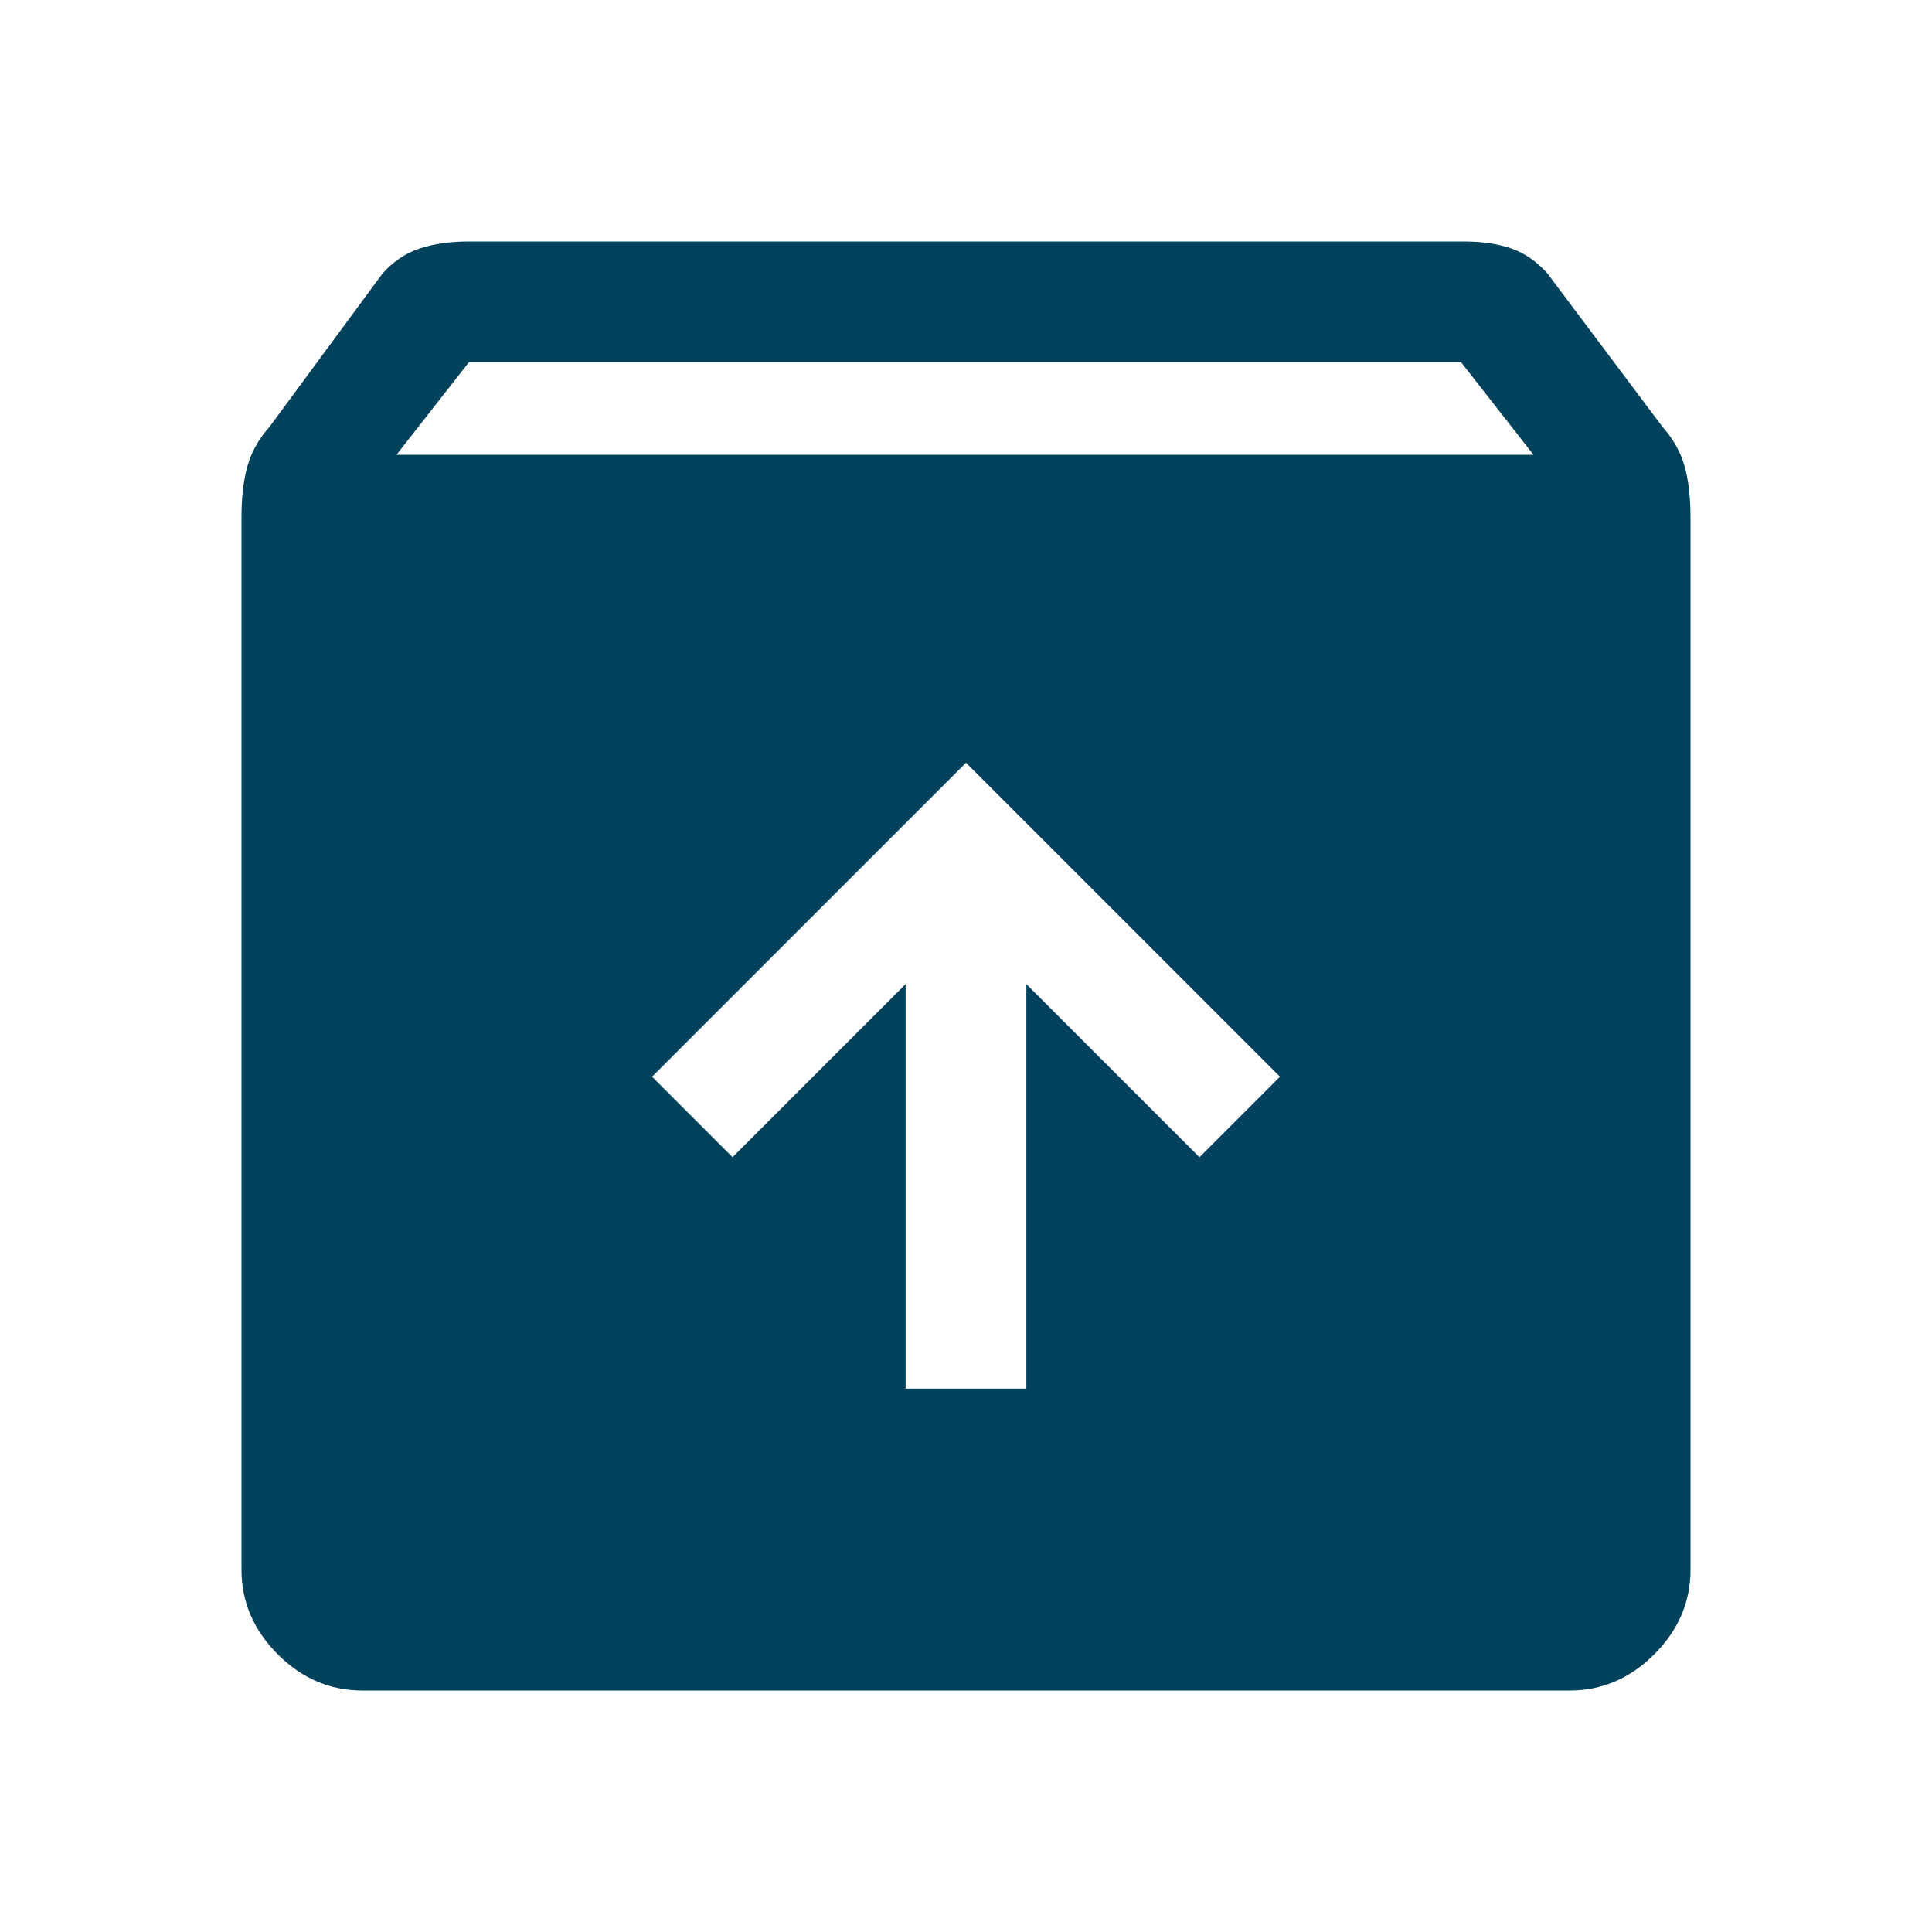 <svg width="24" height="24" viewBox="0 0 24 24" fill="none" xmlns="http://www.w3.org/2000/svg">
<path d="M4.5 21C4.1 21 3.75 20.85 3.45 20.55C3.15 20.25 3 19.9 3 19.5V6.425C3 6.175 3.025 5.963 3.075 5.787C3.125 5.612 3.217 5.45 3.35 5.3L4.75 3.4C4.883 3.25 5.037 3.146 5.213 3.087C5.388 3.029 5.592 3 5.825 3H18.175C18.408 3 18.608 3.029 18.775 3.087C18.942 3.146 19.092 3.25 19.225 3.4L20.65 5.3C20.783 5.45 20.875 5.612 20.925 5.787C20.975 5.963 21 6.175 21 6.425V19.5C21 19.9 20.85 20.25 20.55 20.55C20.25 20.85 19.9 21 19.5 21H4.5ZM4.925 5.65H19.05L18.15 4.5H5.825L4.925 5.65ZM11.25 17.25H12.75V12.225L14.9 14.375L15.9 13.375L12 9.475L8.1 13.375L9.1 14.375L11.25 12.225V17.25Z" fill="#00425B"/>
</svg>
